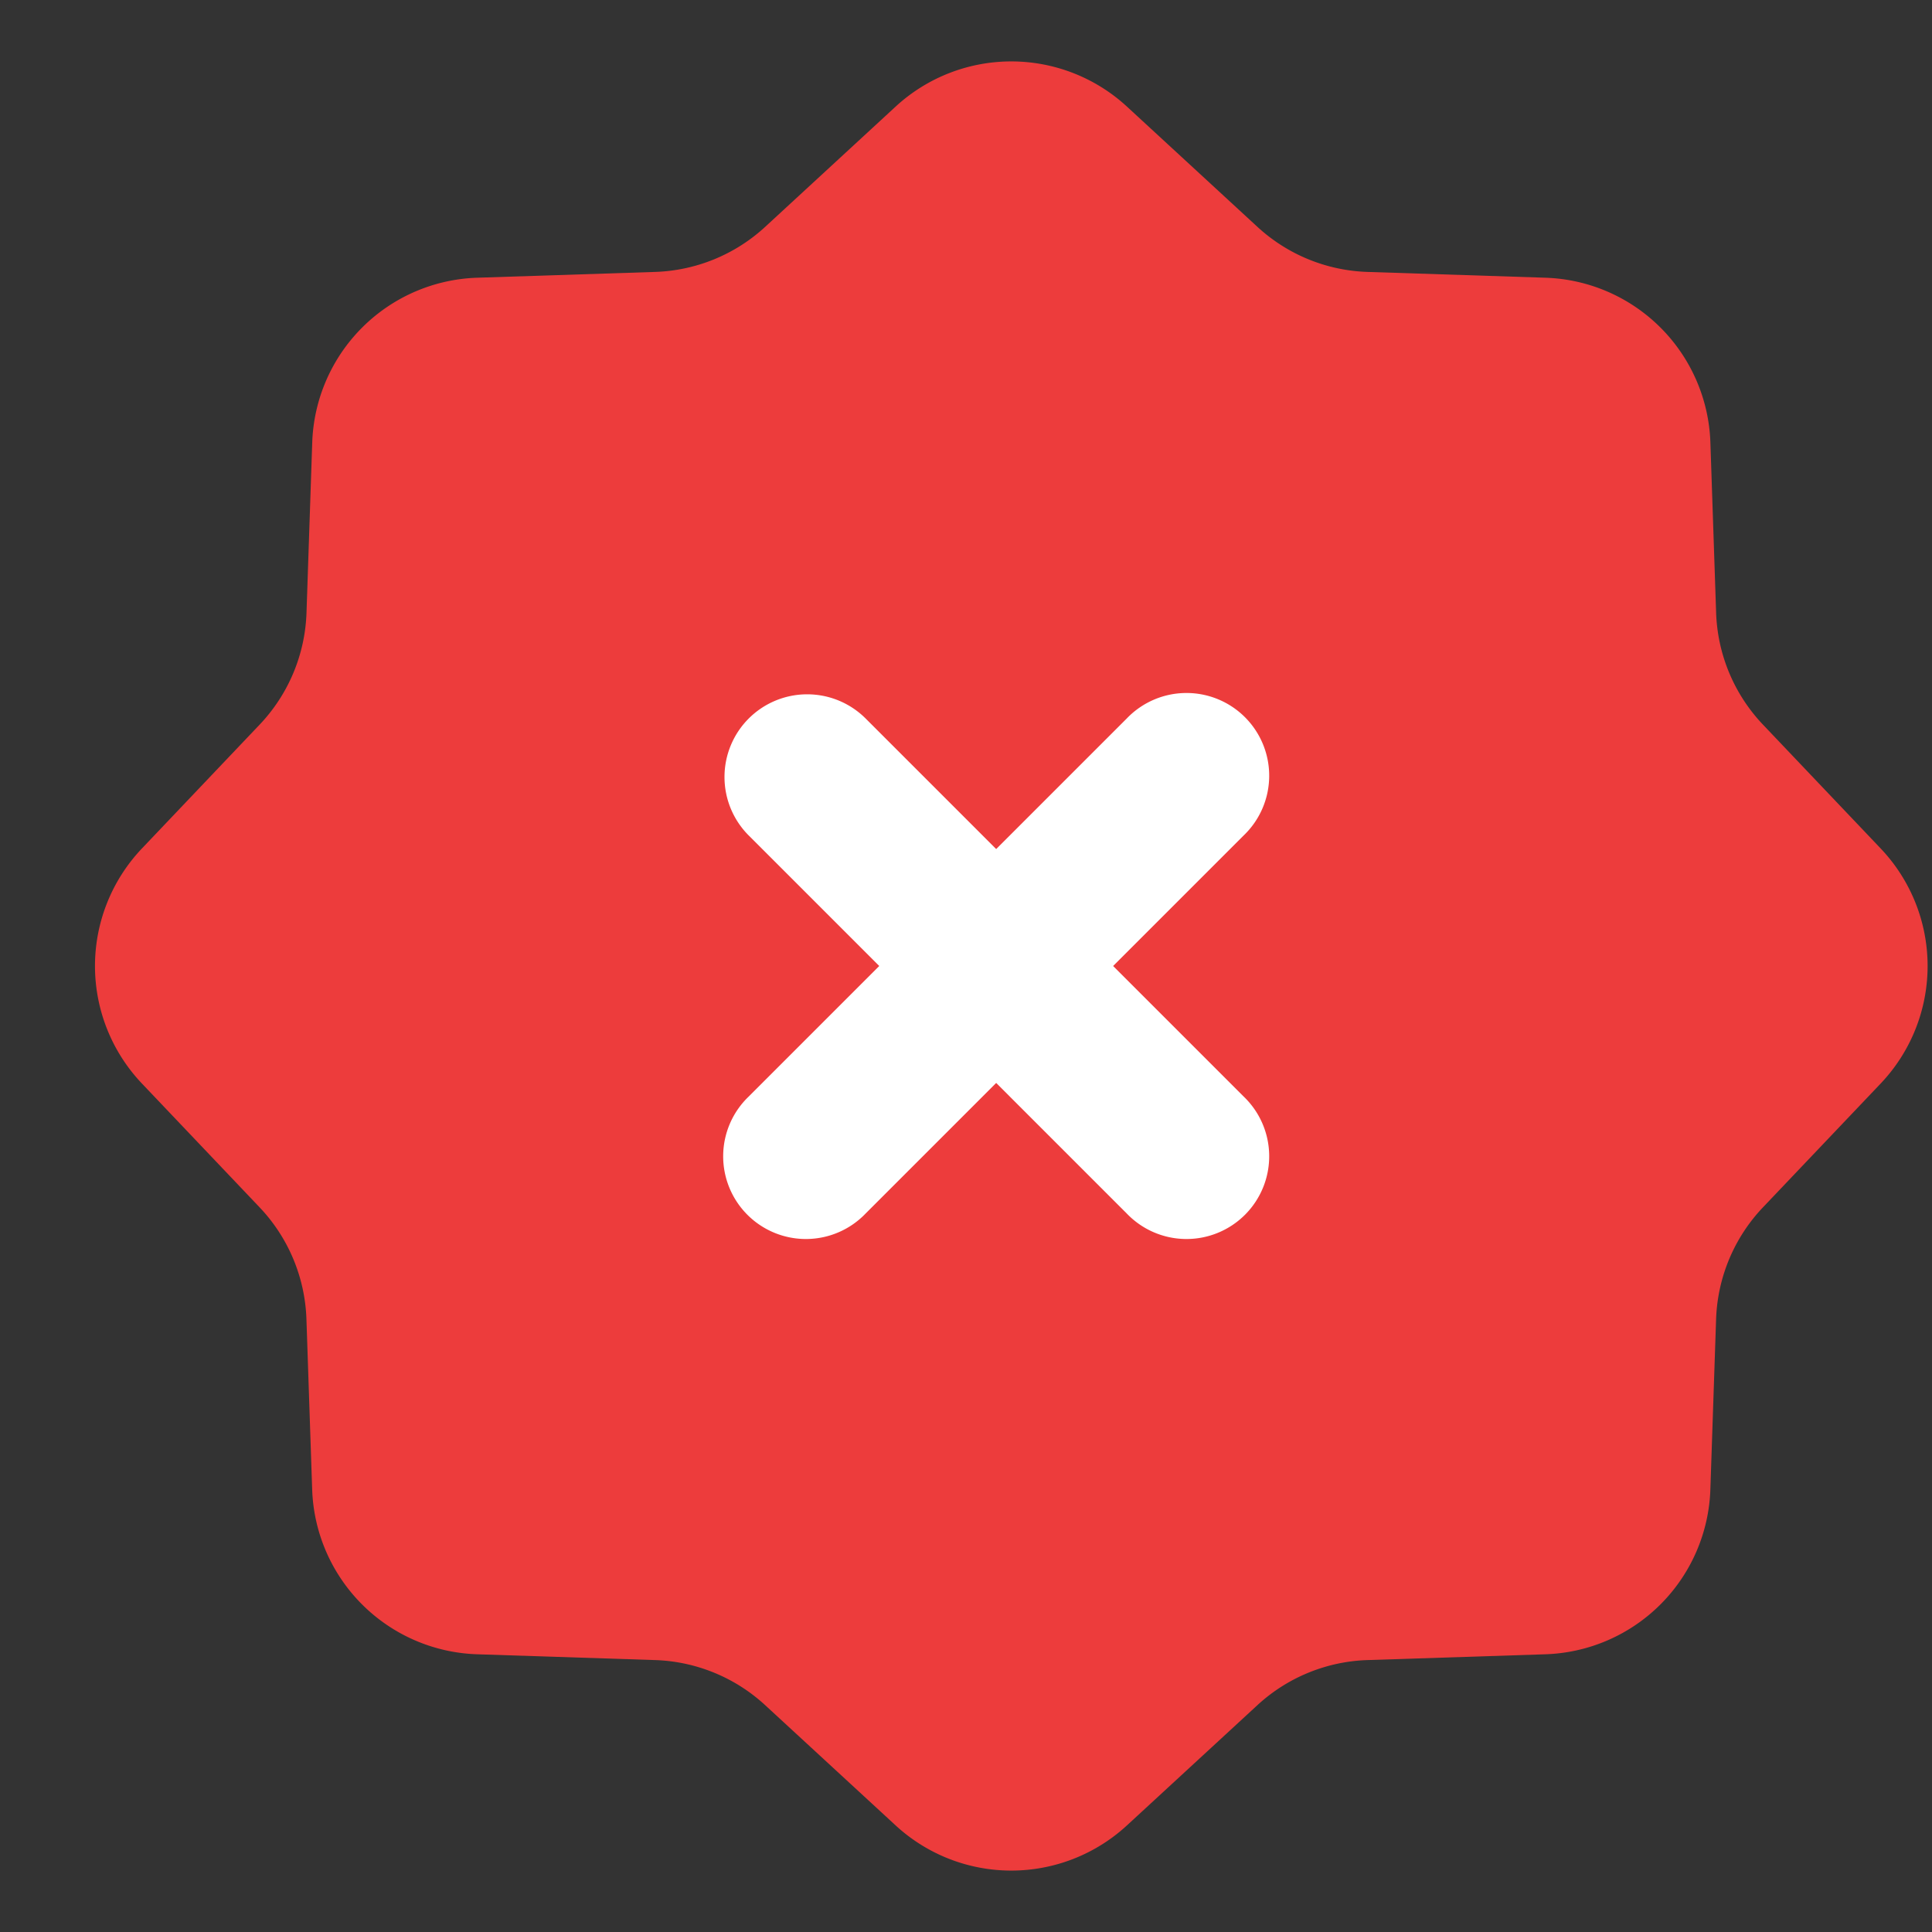 <svg width="64" height="64" fill="none" xmlns="http://www.w3.org/2000/svg"><rect width="100%" height="100%" fill="#333333" stroke="none"/><g clip-path="url(#a)"><path d="M29.67 3.53a5.652 5.652 0 0 1 7.66 0l4.325 3.986a5.652 5.652 0 0 0 3.647 1.492l5.892.192a5.652 5.652 0 0 1 5.465 5.46l.19 5.641a5.652 5.652 0 0 0 1.552 3.704l3.897 4.1a5.652 5.652 0 0 1 0 7.79l-3.898 4.1a5.652 5.652 0 0 0-1.552 3.704l-.19 5.641a5.652 5.652 0 0 1-5.464 5.46l-5.892.192a5.652 5.652 0 0 0-3.647 1.492L37.33 60.47a5.652 5.652 0 0 1-7.66 0l-4.325-3.986a5.652 5.652 0 0 0-3.647-1.492l-5.892-.192a5.652 5.652 0 0 1-5.465-5.46l-.19-5.641A5.652 5.652 0 0 0 8.6 39.995l-3.897-4.1a5.652 5.652 0 0 1 0-7.79l3.897-4.1a5.652 5.652 0 0 0 1.553-3.704l.19-5.641a5.652 5.652 0 0 1 5.464-5.46l5.892-.192a5.652 5.652 0 0 0 3.647-1.492L29.67 3.53Z" fill="#ED3C3C"/><path fill-rule="evenodd" clip-rule="evenodd" d="M24.802 23.802a2.74 2.74 0 0 1 3.874 0L33 28.126l4.324-4.324a2.74 2.74 0 1 1 3.874 3.874L36.874 32l4.324 4.324a2.74 2.74 0 1 1-3.874 3.874L33 35.874l-4.324 4.324a2.74 2.74 0 1 1-3.874-3.874L29.126 32l-4.324-4.324a2.74 2.74 0 0 1 0-3.874Z" fill="#fff"/></g><defs><clipPath id="a"><path fill="#fff" d="M0 0h64v64H0z"/></clipPath></defs></svg>